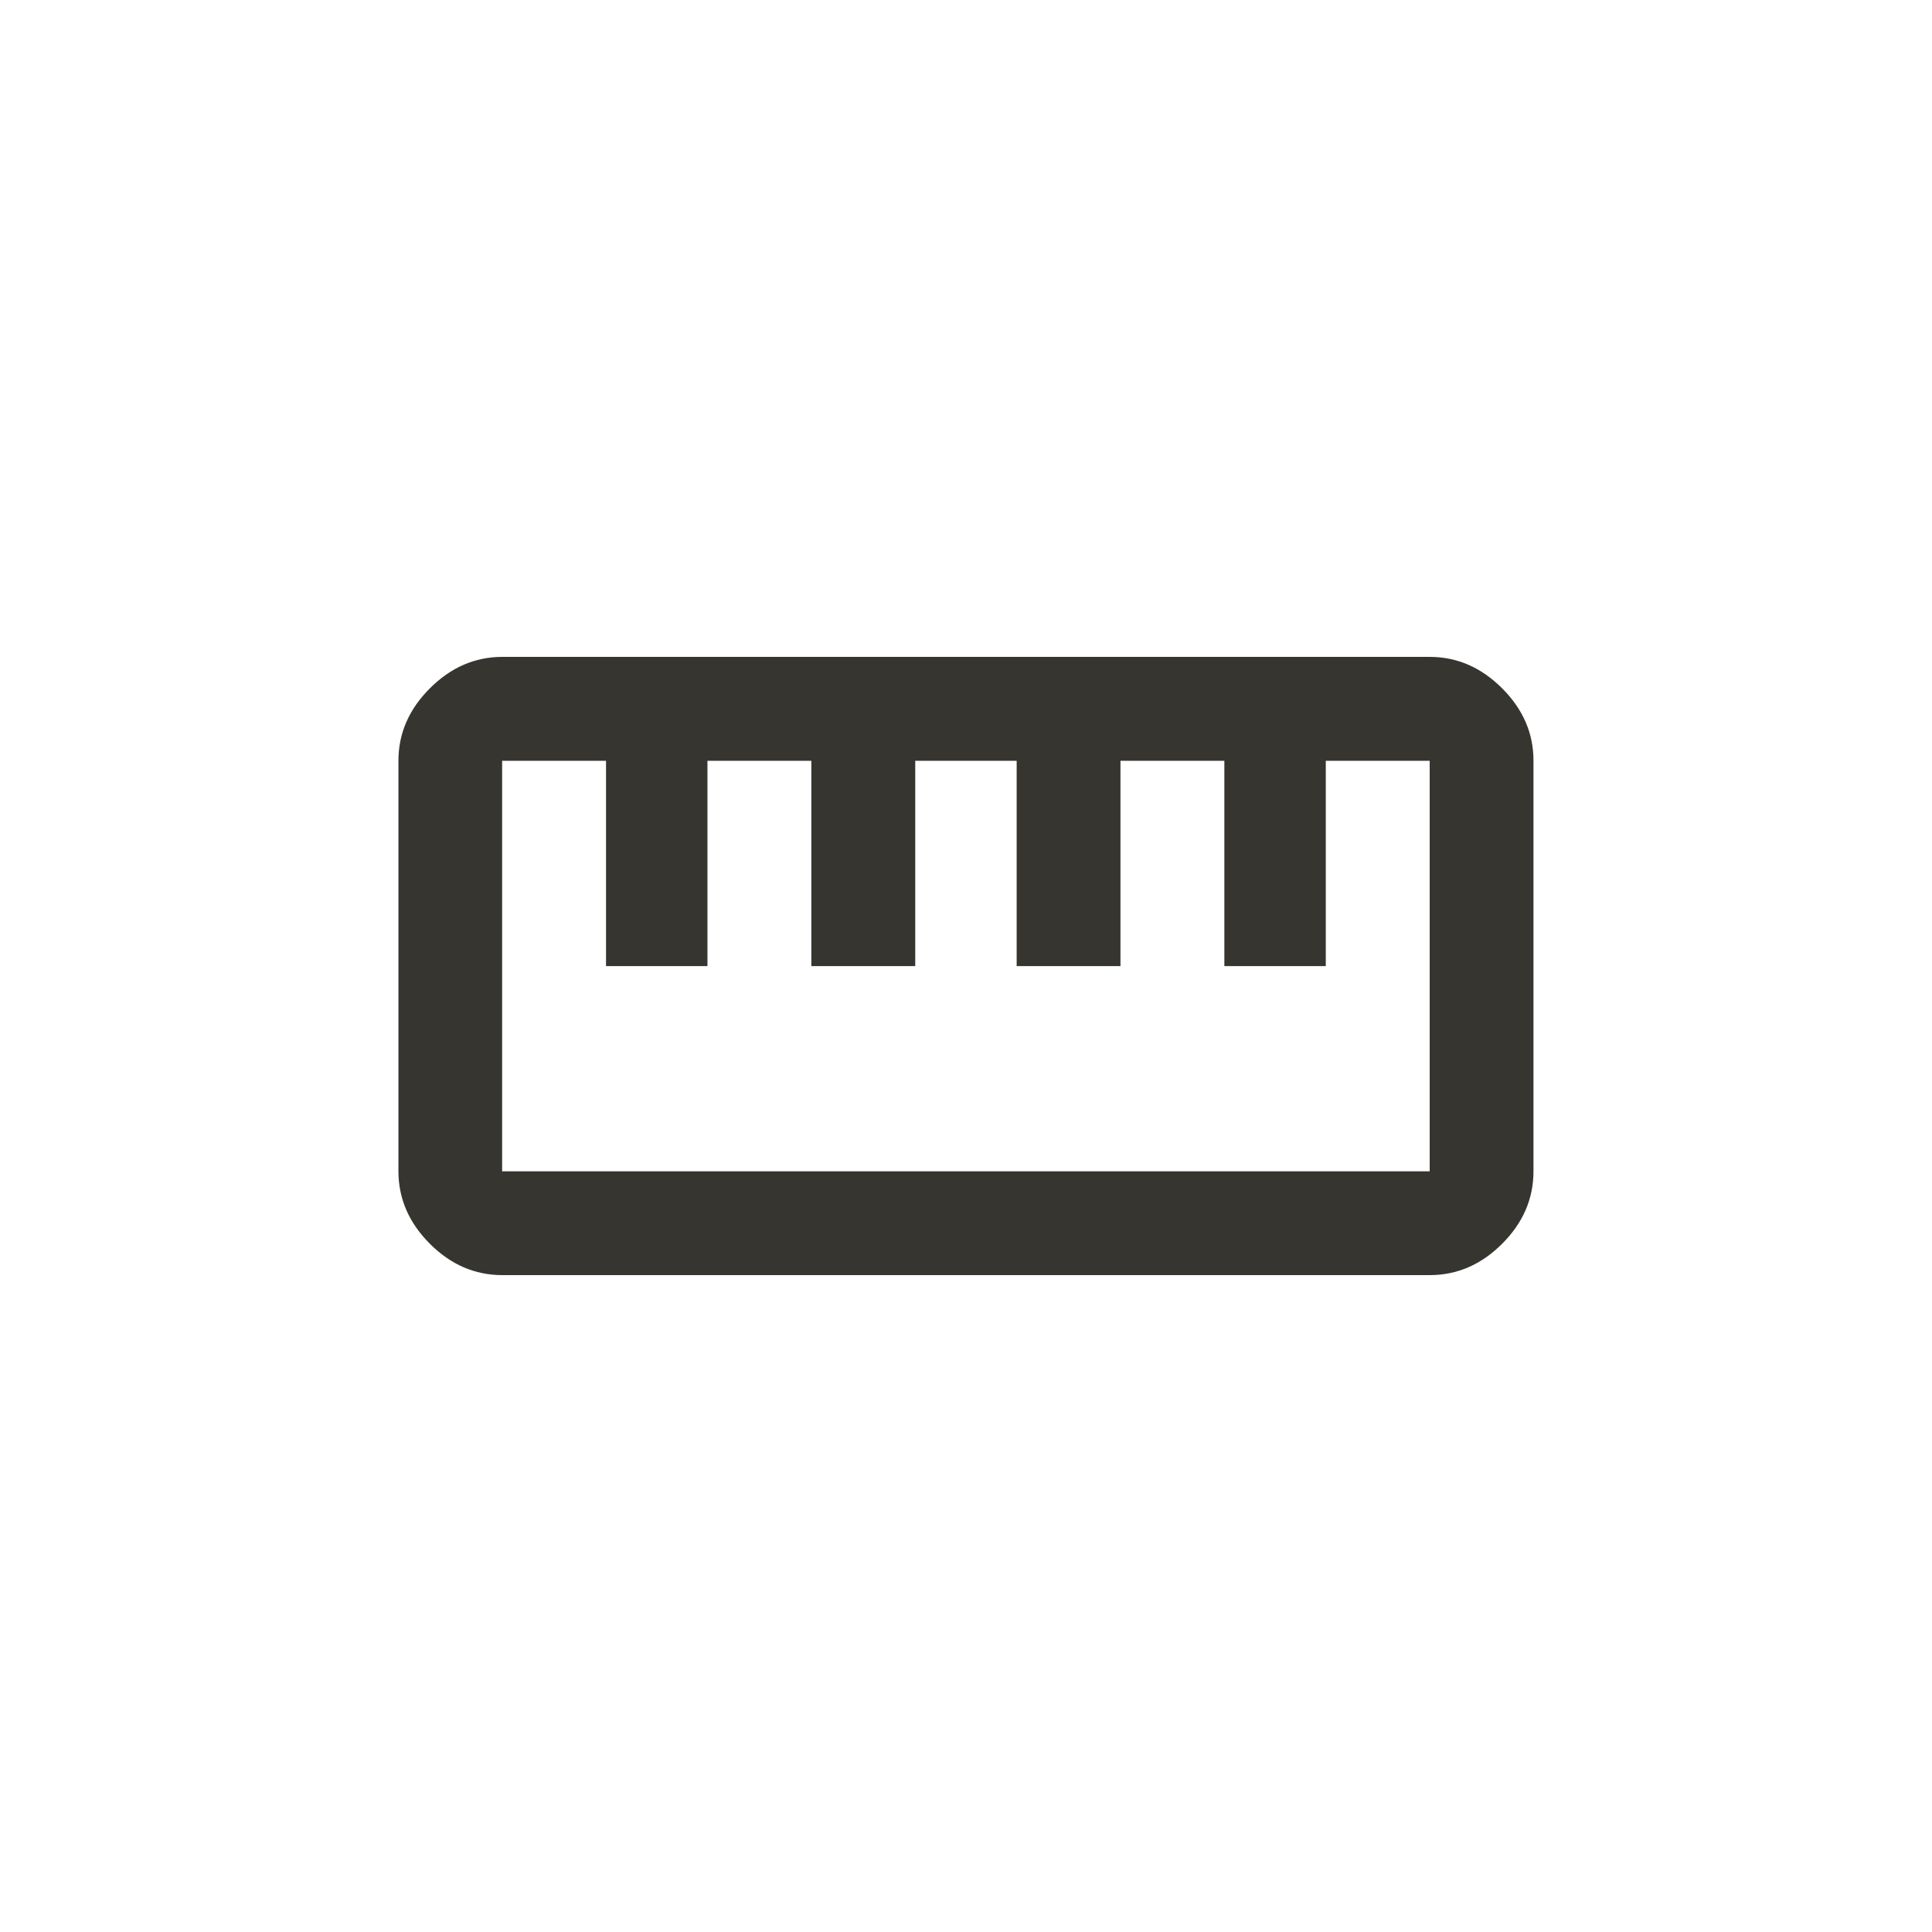 <!-- Generated by IcoMoon.io -->
<svg version="1.1" xmlns="http://www.w3.org/2000/svg" width="40" height="40" viewBox="0 0 40 40">
<title>mt-straighten</title>
<path fill="#37352f" d="M29.6 24.251v-8.5h-2.151v4.251h-2.1v-4.251h-2.151v4.251h-2.149v-4.251h-2.1v4.251h-2.151v-4.251h-2.151v4.251h-2.1v-4.251h-2.151v8.5h19.2zM29.6 13.6q0.849 0 1.5 0.651t0.649 1.5v8.5q0 0.851-0.649 1.5t-1.5 0.649h-19.2q-0.851 0-1.5-0.649t-0.651-1.5v-8.5q0-0.849 0.651-1.5t1.5-0.651h19.2z"></path>
</svg>
